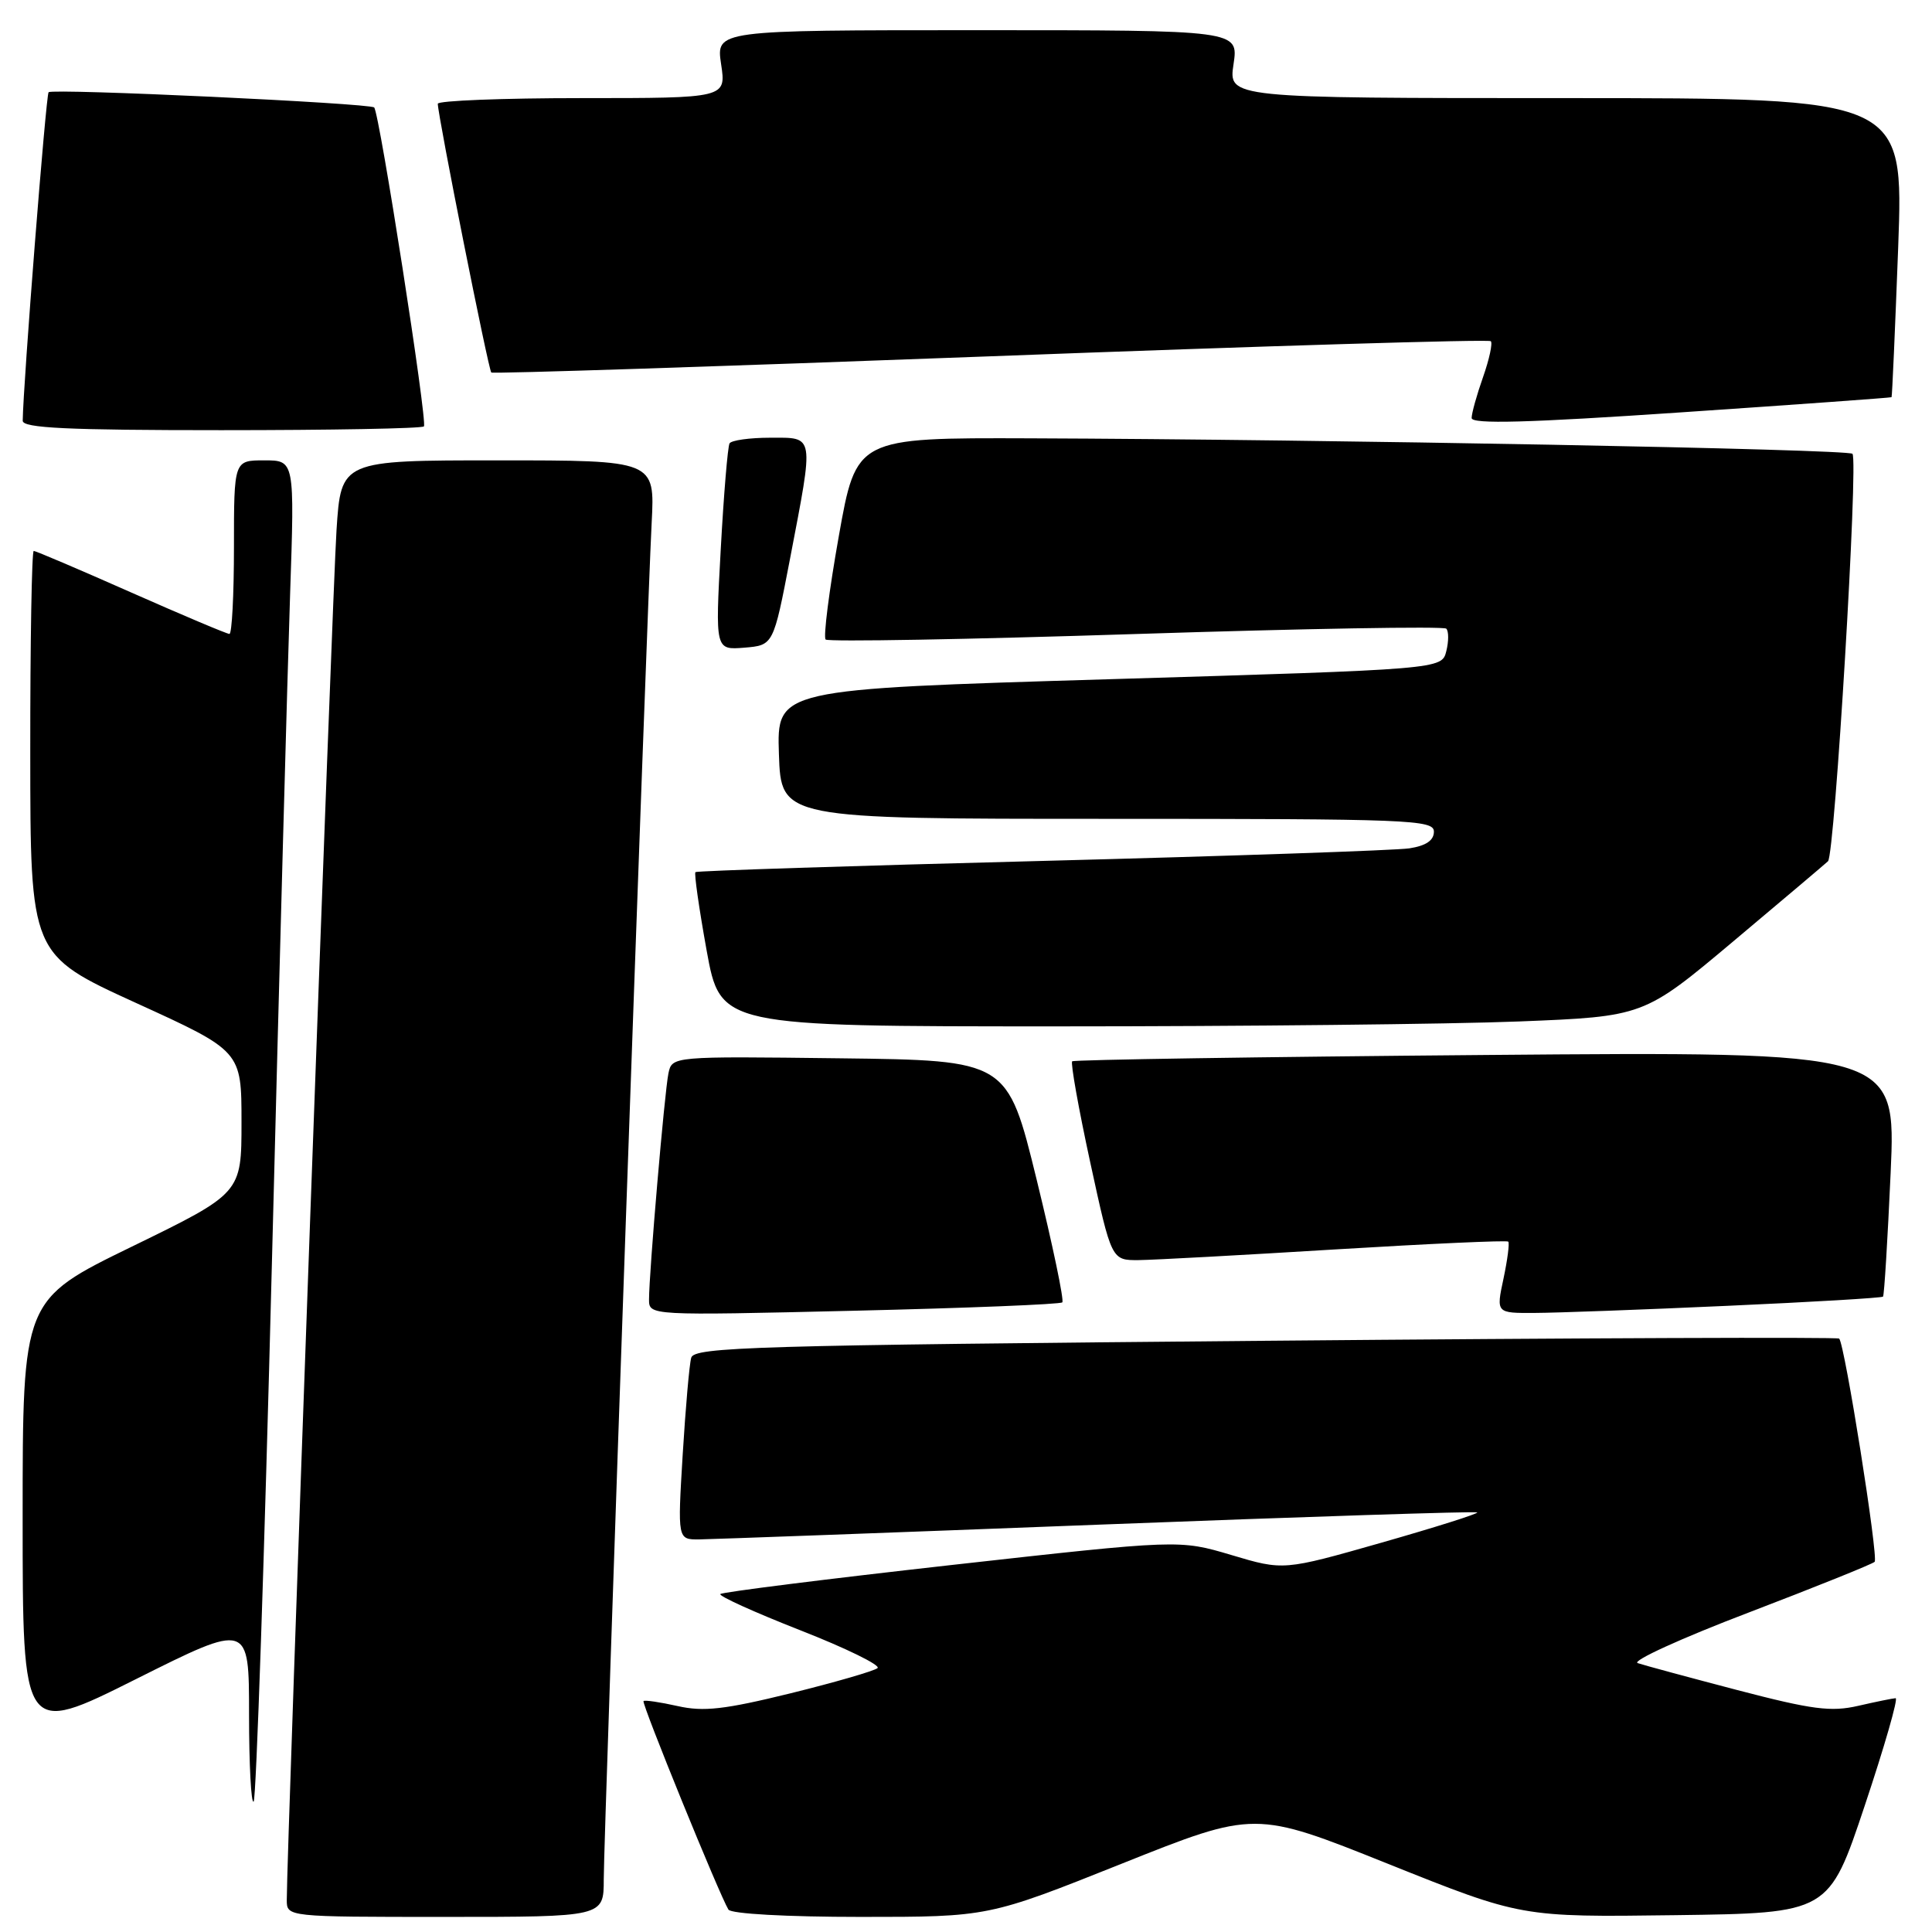 <?xml version="1.0" encoding="UTF-8" standalone="no"?>
<!DOCTYPE svg PUBLIC "-//W3C//DTD SVG 1.1//EN" "http://www.w3.org/Graphics/SVG/1.1/DTD/svg11.dtd" >
<svg xmlns="http://www.w3.org/2000/svg" xmlns:xlink="http://www.w3.org/1999/xlink" version="1.1" viewBox="0 0 256 256">
 <g >
 <path fill="currentColor"
d=" M 80.00 249.03 C 80.00 243.23 85.71 81.45 86.35 69.25 C 86.78 61.00 86.78 61.00 65.98 61.00 C 45.19 61.00 45.19 61.00 44.59 70.25 C 44.06 78.29 37.98 245.74 38.00 251.75 C 38.00 254.00 38.00 254.00 59.00 254.00 C 80.00 254.00 80.00 254.00 80.00 249.03 Z  M 148.63 246.95 C 166.28 239.90 166.28 239.90 183.93 246.97 C 201.58 254.04 201.58 254.04 221.95 253.77 C 242.33 253.50 242.33 253.50 247.09 239.25 C 249.71 231.41 251.55 225.01 251.18 225.02 C 250.80 225.04 248.58 225.49 246.23 226.03 C 242.63 226.86 240.14 226.54 230.23 223.95 C 223.78 222.26 217.82 220.65 217.00 220.37 C 216.18 220.09 222.78 217.07 231.68 213.68 C 240.57 210.28 248.10 207.25 248.40 206.95 C 248.93 206.40 244.44 178.11 243.70 177.37 C 243.49 177.16 209.28 177.29 167.68 177.66 C 99.83 178.26 91.98 178.49 91.59 179.91 C 91.34 180.79 90.84 186.56 90.46 192.75 C 89.78 204.00 89.78 204.00 92.64 203.98 C 94.21 203.96 117.98 203.09 145.47 202.03 C 172.95 200.97 195.57 200.24 195.74 200.40 C 195.91 200.57 190.20 202.37 183.06 204.41 C 170.07 208.11 170.07 208.11 163.17 206.05 C 156.27 204.00 156.27 204.00 126.09 207.37 C 109.49 209.23 95.70 210.96 95.45 211.22 C 95.19 211.47 99.95 213.63 106.02 216.01 C 112.10 218.39 116.71 220.65 116.28 221.03 C 115.85 221.41 110.66 222.91 104.76 224.37 C 96.01 226.52 93.22 226.84 89.78 226.06 C 87.46 225.54 85.42 225.24 85.27 225.40 C 84.98 225.69 95.35 251.14 96.52 253.03 C 96.87 253.59 104.24 254.00 114.05 254.00 C 130.98 254.00 130.98 254.00 148.63 246.95 Z  M 36.03 167.30 C 37.02 128.36 38.11 88.51 38.44 78.75 C 39.04 61.00 39.04 61.00 35.02 61.00 C 31.00 61.00 31.00 61.00 31.00 72.50 C 31.00 78.83 30.73 84.00 30.40 84.00 C 30.07 84.00 24.20 81.52 17.37 78.50 C 10.53 75.47 4.73 73.00 4.47 73.00 C 4.21 73.00 4.00 85.04 4.01 99.75 C 4.02 126.50 4.02 126.50 18.01 132.89 C 32.00 139.27 32.00 139.27 32.00 148.69 C 32.00 158.10 32.00 158.10 17.50 165.17 C 3.00 172.23 3.00 172.23 3.00 201.12 C 3.00 230.01 3.00 230.01 18.00 222.50 C 33.00 214.99 33.00 214.99 33.00 227.16 C 33.00 233.86 33.28 239.06 33.61 238.72 C 33.95 238.39 35.04 206.25 36.03 167.30 Z  M 140.76 172.57 C 141.02 172.32 139.49 165.00 137.36 156.30 C 133.49 140.50 133.49 140.50 111.27 140.23 C 89.05 139.96 89.05 139.96 88.57 142.23 C 88.06 144.68 86.00 168.65 86.00 172.18 C 86.00 174.32 86.00 174.32 113.15 173.68 C 128.08 173.33 140.51 172.83 140.76 172.57 Z  M 228.86 173.03 C 240.05 172.53 249.34 171.98 249.51 171.81 C 249.67 171.64 250.12 164.26 250.52 155.41 C 251.24 139.33 251.24 139.33 196.87 139.79 C 166.97 140.04 142.31 140.42 142.07 140.63 C 141.84 140.84 142.91 146.87 144.46 154.01 C 147.28 167.00 147.28 167.00 150.89 166.97 C 152.88 166.95 164.62 166.31 177.00 165.55 C 189.38 164.80 199.66 164.33 199.85 164.52 C 200.04 164.71 199.75 166.92 199.22 169.43 C 198.24 174.00 198.24 174.00 203.37 173.97 C 206.19 173.96 217.66 173.54 228.86 173.03 Z  M 201.25 135.35 C 217.81 134.69 217.81 134.69 229.65 124.75 C 236.17 119.27 241.83 114.49 242.22 114.12 C 243.12 113.29 246.26 60.93 245.46 60.13 C 244.85 59.52 175.86 58.22 136.48 58.08 C 113.46 58.00 113.46 58.00 111.14 71.08 C 109.86 78.27 109.08 84.42 109.40 84.74 C 109.73 85.06 128.22 84.73 150.51 84.01 C 172.80 83.29 191.31 82.97 191.64 83.30 C 191.97 83.64 191.97 84.98 191.64 86.29 C 191.04 88.68 191.04 88.68 146.98 90.00 C 102.93 91.32 102.93 91.32 103.21 99.91 C 103.50 108.50 103.50 108.50 146.75 108.50 C 186.84 108.50 190.00 108.62 190.00 110.20 C 190.00 111.36 188.95 112.07 186.75 112.41 C 184.96 112.68 163.03 113.43 138.00 114.08 C 112.97 114.72 92.34 115.39 92.15 115.56 C 91.96 115.72 92.63 120.39 93.63 125.93 C 95.46 136.00 95.46 136.00 140.07 136.00 C 164.61 136.00 192.13 135.71 201.25 135.35 Z  M 104.69 74.00 C 107.87 57.38 107.98 58.00 102.06 58.00 C 99.34 58.00 96.92 58.34 96.67 58.75 C 96.43 59.16 95.90 65.49 95.50 72.82 C 94.77 86.13 94.77 86.13 98.63 85.82 C 102.48 85.50 102.48 85.50 104.69 74.00 Z  M 56.17 56.50 C 56.68 55.99 50.28 14.95 49.58 14.24 C 49.00 13.67 6.97 11.70 6.44 12.22 C 6.09 12.57 3.07 50.92 3.01 55.75 C 3.00 56.72 8.93 57.00 29.33 57.00 C 43.82 57.00 55.89 56.78 56.17 56.50 Z  M 250.64 52.63 C 250.72 52.56 251.11 43.61 251.52 32.75 C 252.24 13.00 252.24 13.00 207.51 13.00 C 162.77 13.00 162.77 13.00 163.45 8.50 C 164.12 4.00 164.12 4.00 129.50 4.00 C 94.88 4.00 94.88 4.00 95.55 8.50 C 96.23 13.00 96.23 13.00 77.11 13.00 C 66.60 13.00 58.00 13.34 58.01 13.75 C 58.03 15.40 64.73 49.06 65.10 49.36 C 65.32 49.54 95.10 48.57 131.28 47.21 C 167.46 45.84 197.27 44.94 197.54 45.21 C 197.80 45.47 197.34 47.61 196.51 49.97 C 195.68 52.32 195.00 54.76 195.00 55.39 C 195.00 56.22 202.46 56.02 222.75 54.64 C 238.01 53.61 250.56 52.70 250.64 52.63 Z "/>
</g>
</svg>